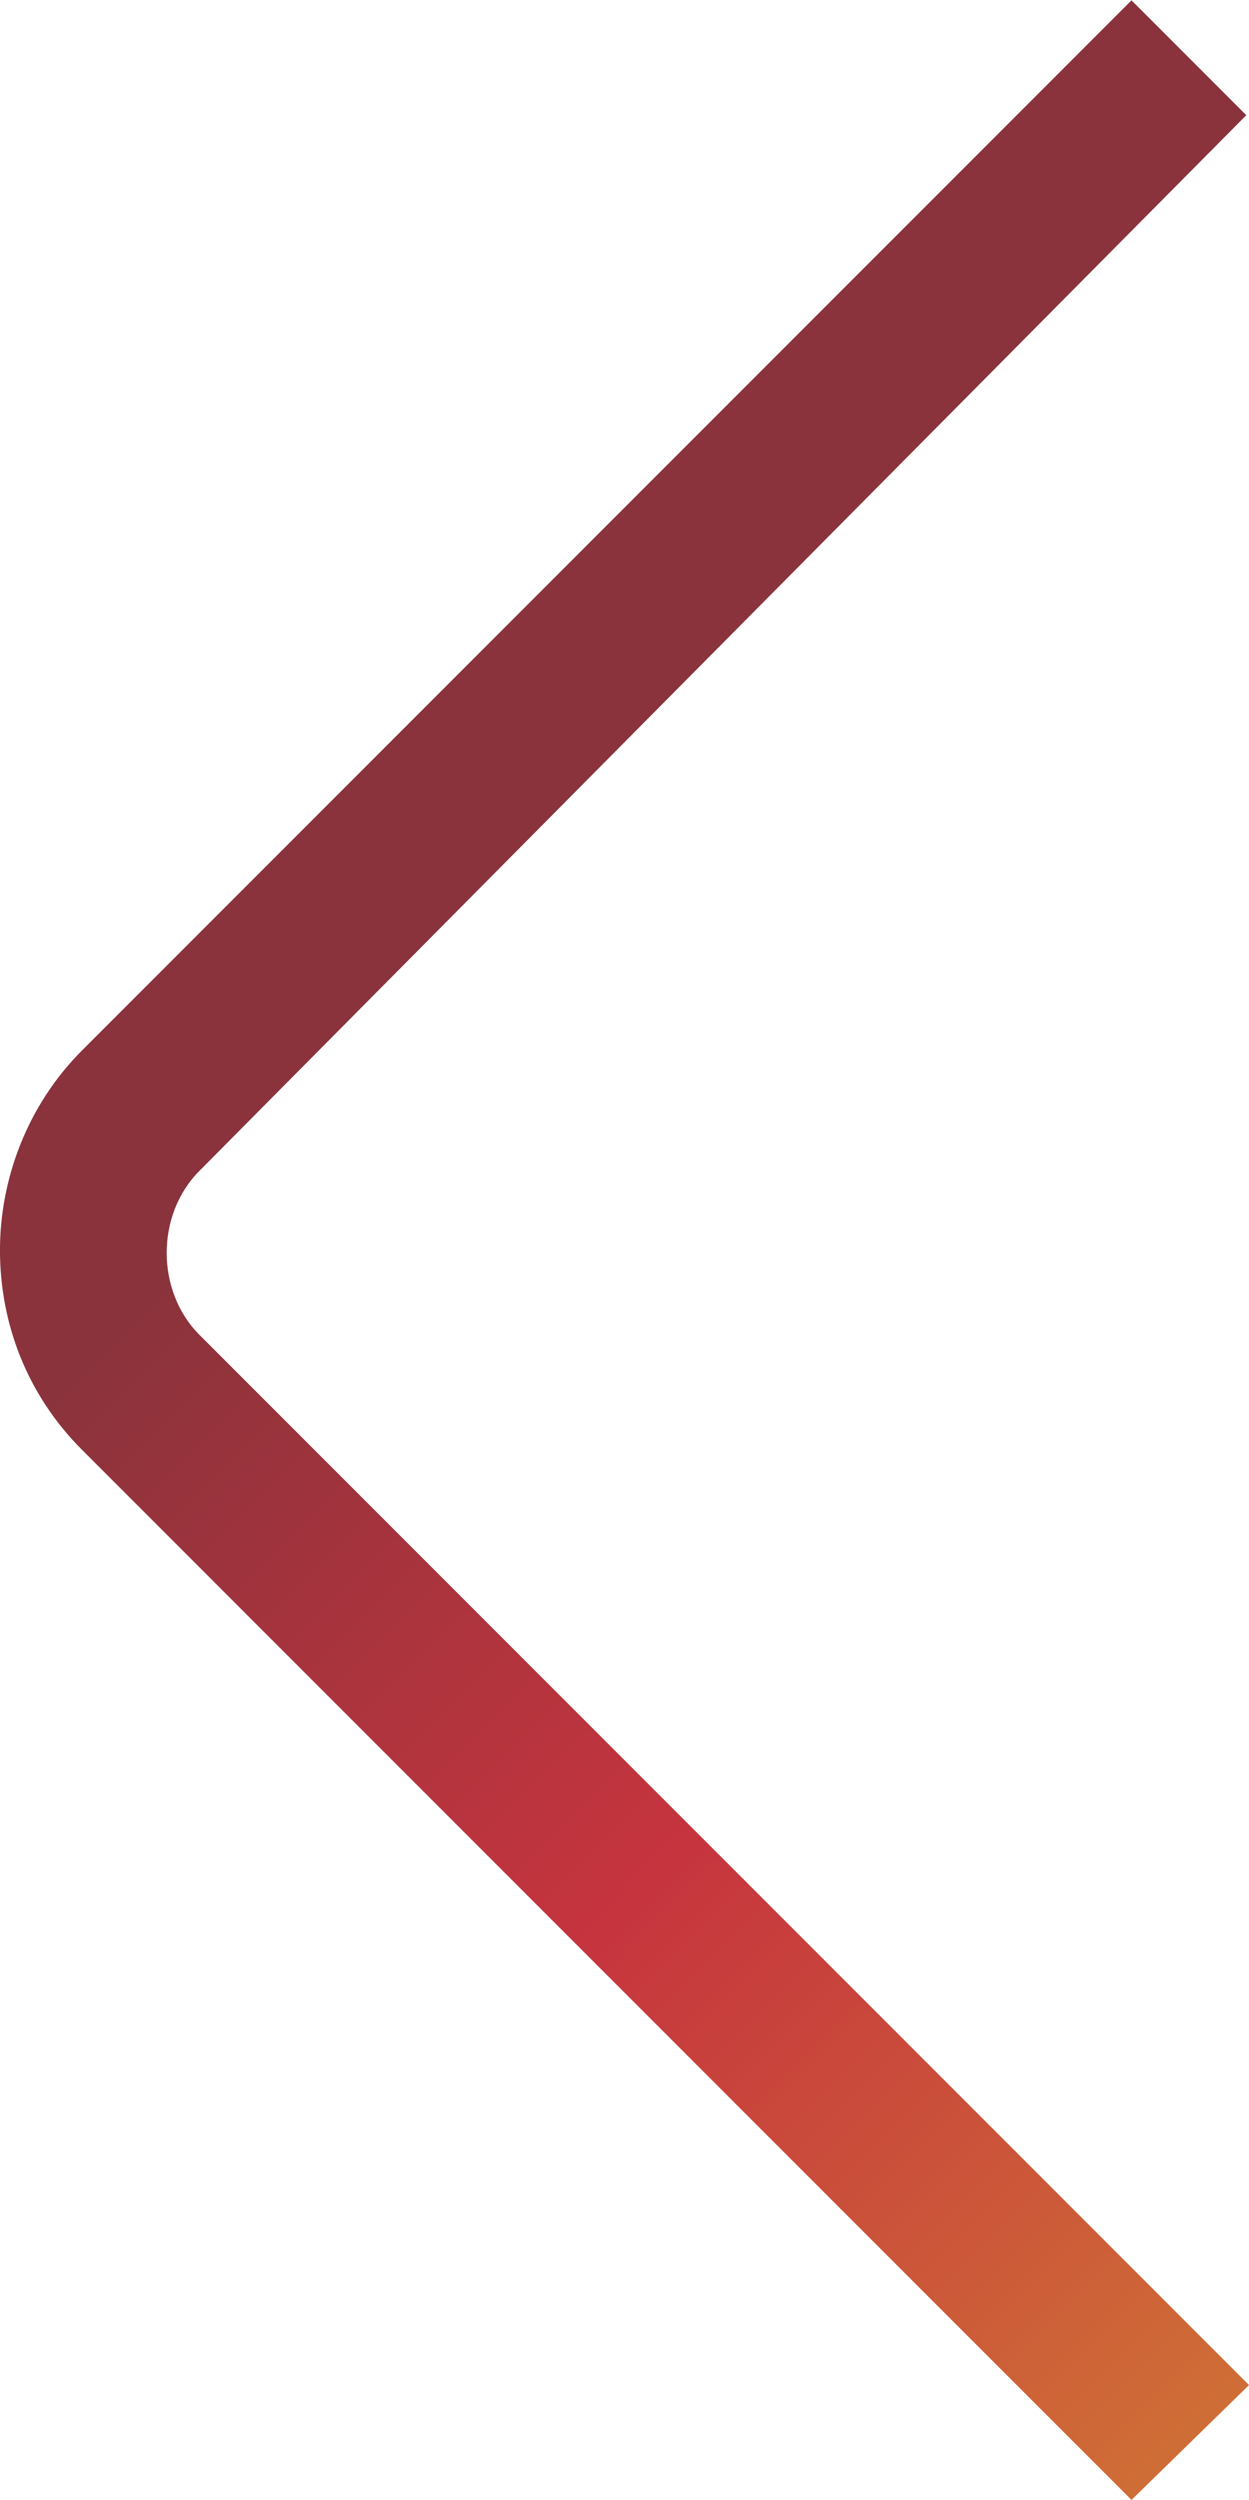 <?xml version="1.0" encoding="UTF-8" standalone="no"?>
<!-- Generator: Adobe Illustrator 26.0.3, SVG Export Plug-In . SVG Version: 6.00 Build 0)  -->

<svg
   version="1.1"
   id="Layer_1"
   x="0px"
   y="0px"
   viewBox="0 0 45.698 91.423"
   xml:space="preserve"
   sodipodi:docname="Left Arrow.svg"
   width="12.091mm"
   height="24.189mm"
   inkscape:version="1.2-dev (44c0d328, 2021-10-14)"
   xmlns:inkscape="http://www.inkscape.org/namespaces/inkscape"
   xmlns:sodipodi="http://sodipodi.sourceforge.net/DTD/sodipodi-0.dtd"
   xmlns:xlink="http://www.w3.org/1999/xlink"
   xmlns="http://www.w3.org/2000/svg"
   xmlns:svg="http://www.w3.org/2000/svg"><defs
   id="defs55" /><sodipodi:namedview
   id="namedview53"
   pagecolor="#ffffff"
   bordercolor="#000000"
   borderopacity="0.25"
   inkscape:pageshadow="2"
   inkscape:pageopacity="0.0"
   inkscape:pagecheckerboard="0"
   inkscape:blackoutopacity="0.0"
   showgrid="false"
   width="12.091mm"
   height="12.091px"
   units="mm"
   inkscape:zoom="0.84495212"
   inkscape:cx="297.65"
   inkscape:cy="202.97008"
   inkscape:window-width="1366"
   inkscape:window-height="705"
   inkscape:window-x="-8"
   inkscape:window-y="-8"
   inkscape:window-maximized="1"
   inkscape:current-layer="Layer_1"
   inkscape:document-units="mm" />
<style
   type="text/css"
   id="style33">
	
		.st0{clip-path:url(#SVGID_00000117656013412355855960000011697701696117987508_);fill:url(#SVGID_00000017478221057372829360000018379048897412187025_);}
</style>
<g
   id="g50"
   transform="translate(-274.701,-251.388)">
	<defs
   id="defs36">
		<rect
   id="SVGID_1_"
   x="274.3"
   y="251.2"
   width="46.4"
   height="91.9" />
	</defs>
	<clipPath
   id="SVGID_00000001659240903768225080000010824057195258389183_">
		<use
   xlink:href="#SVGID_1_"
   style="overflow:visible"
   id="use38"
   x="0"
   y="0"
   width="100%"
   height="100%" />
	</clipPath>
	
		<linearGradient
   id="SVGID_00000018218115950977516900000010903558542371547321_"
   gradientUnits="userSpaceOnUse"
   x1="0.747"
   y1="602.954"
   x2="1.747"
   y2="602.954"
   gradientTransform="matrix(-40.346,-40.346,40.346,-40.346,-23957.84,24677.064)">
		<stop
   offset="0"
   style="stop-color:#CF6D36"
   id="stop41" />
		<stop
   offset="0.5"
   style="stop-color:#C6343E"
   id="stop43" />
		<stop
   offset="1"
   style="stop-color:#8A333C"
   id="stop45" />
	</linearGradient>
	
		<path
   style="fill:url(#SVGID_00000018218115950977516900000010903558542371547321_)"
   d="m 316.1,342.8 -38.4,-38.4 c -2,-2 -3,-4.6 -3,-7.3 0,-2.6 1,-5.3 3,-7.3 v 0 l 38.4,-38.4 4.2,4.2 -38.3,38.6 c -0.8,0.8 -1.2,1.9 -1.2,3 0,1.1 0.4,2.2 1.2,3 l 38.4,38.4 z"
   clip-path="url(#SVGID_00000001659240903768225080000010824057195258389183_)"
   id="path48" />
</g>
</svg>
